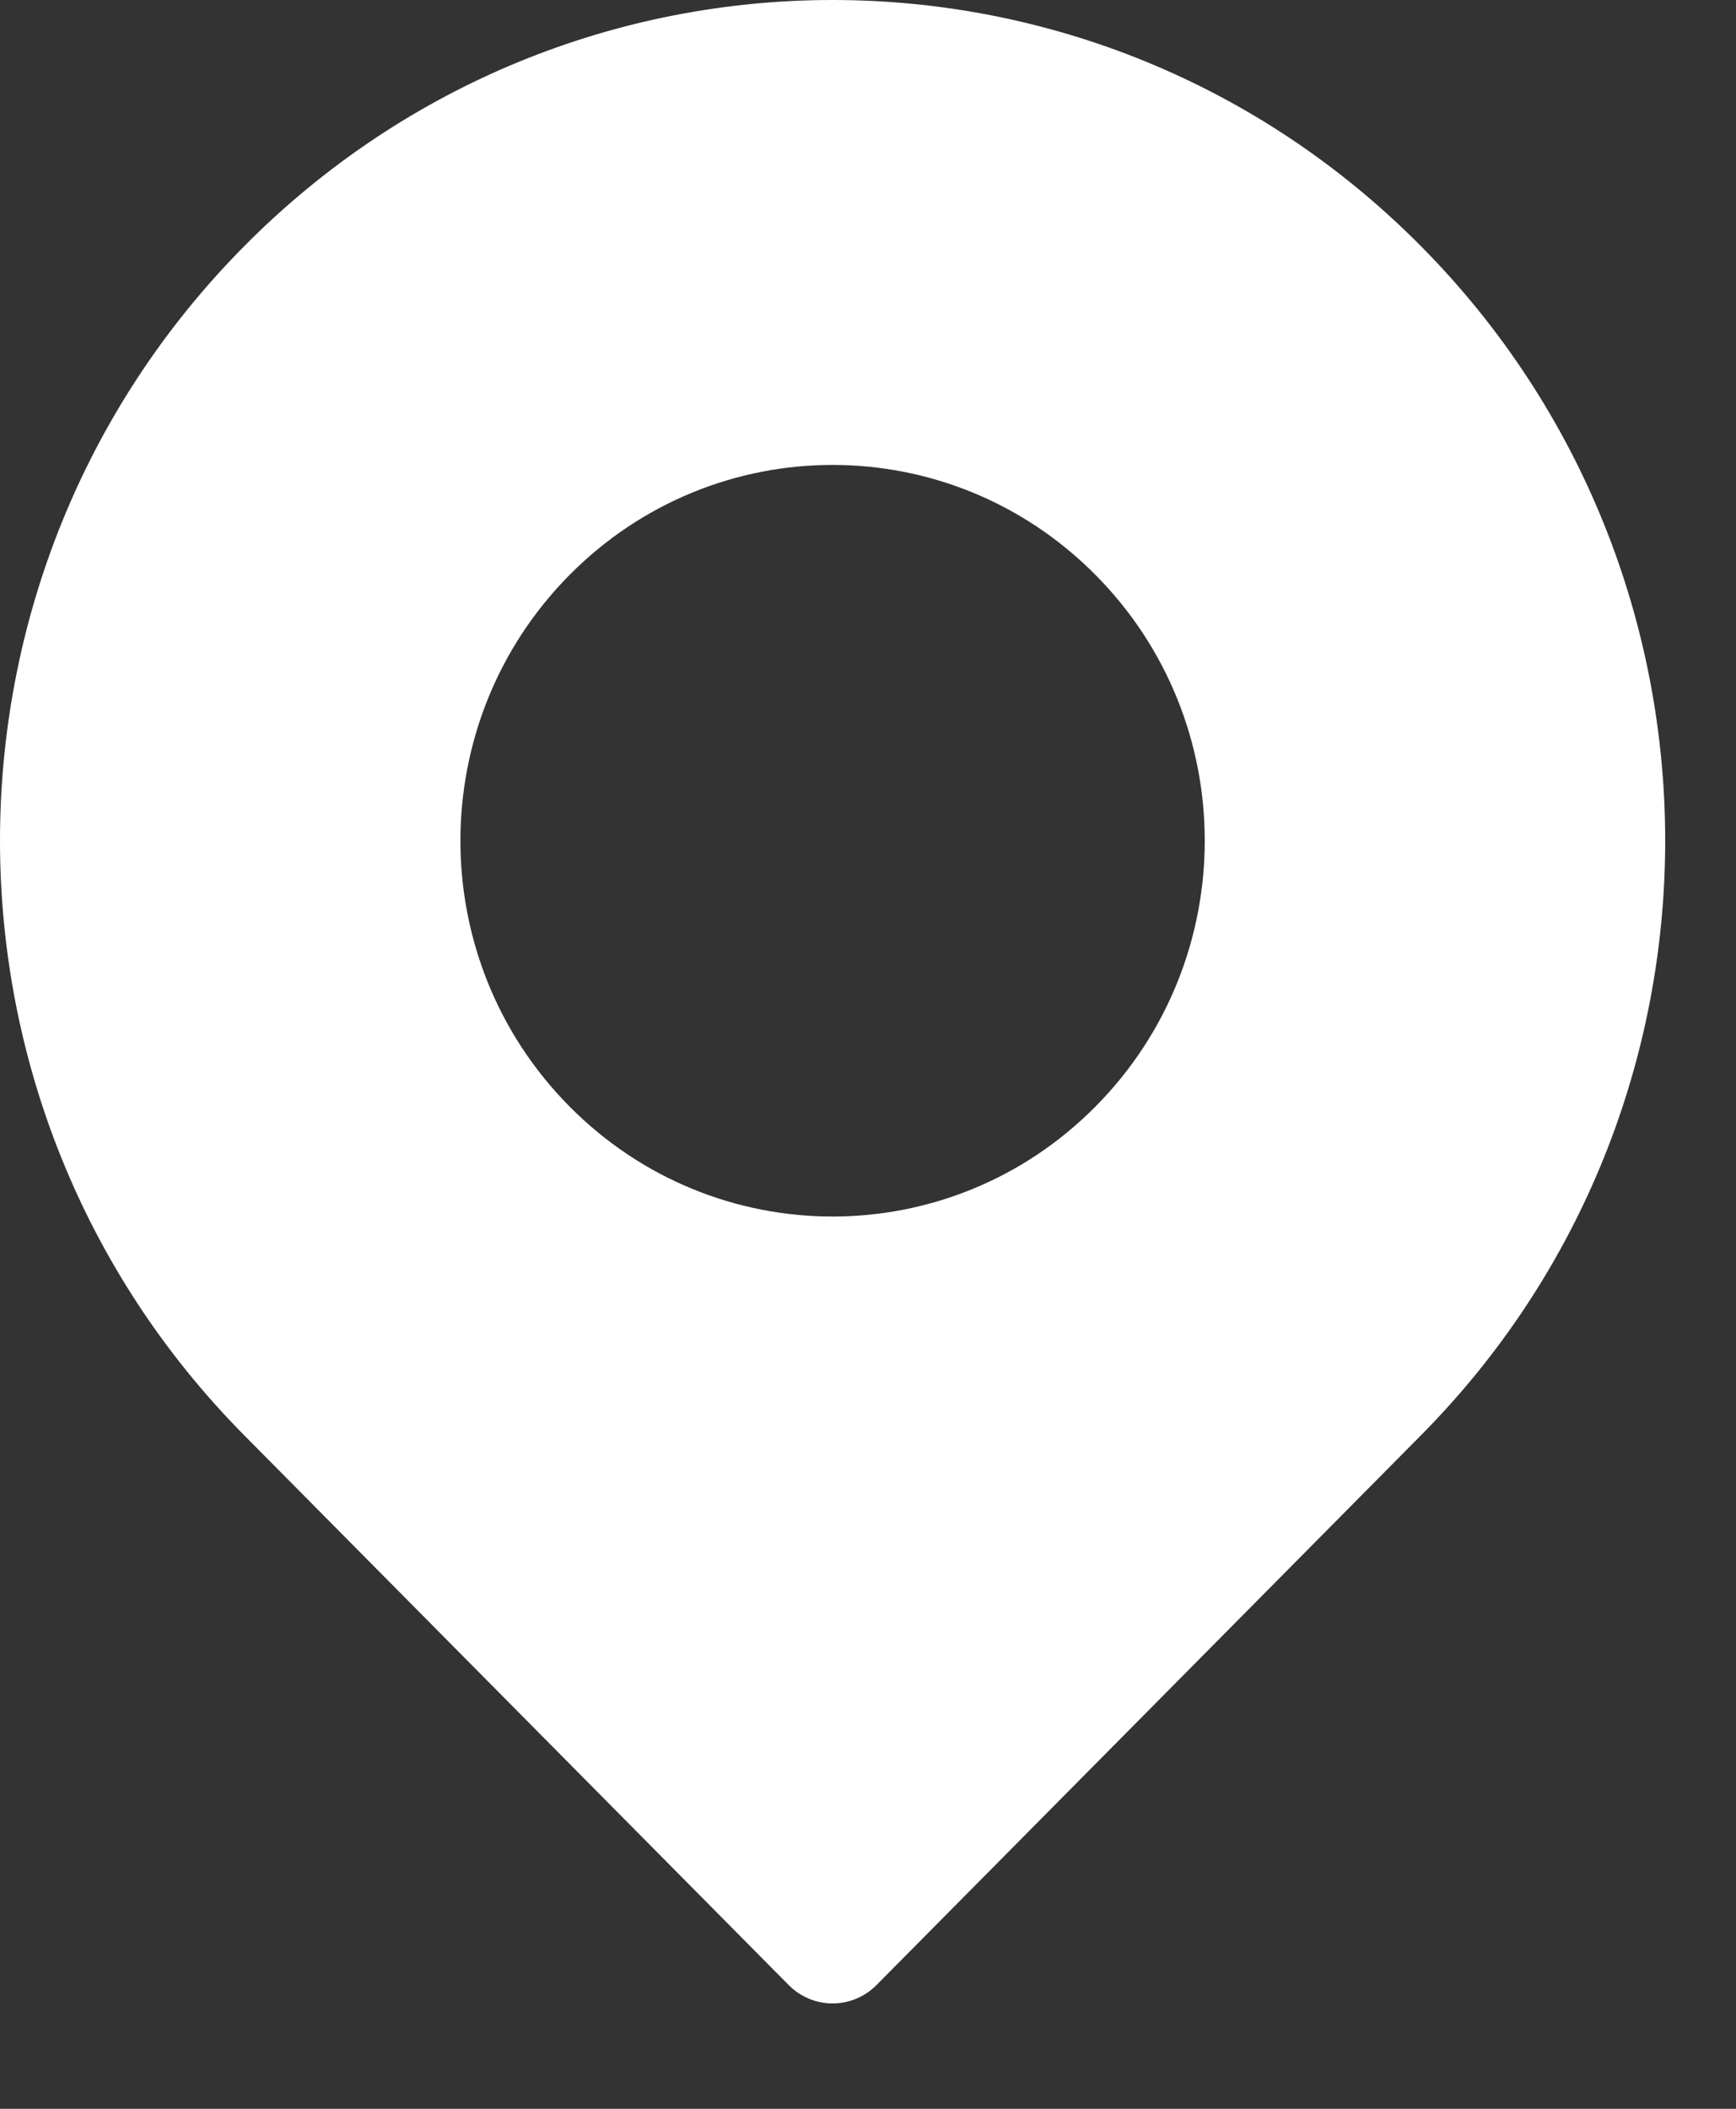 <svg width="14" height="17" viewBox="0 0 14 17" fill="none" xmlns="http://www.w3.org/2000/svg">
<rect x="0" y="0" width="14" height="17" fill="#333333" stroke="none"/>
<path d="M11.461 1.986C8.838 -0.662 4.591 -0.662 1.968 1.986C-0.656 4.634 -0.656 8.92 1.968 11.569L6.36 16.002C6.556 16.2 6.873 16.2 7.069 16.002L11.461 11.569C14.085 8.921 14.085 4.635 11.461 1.986ZM8.836 8.919C7.664 10.103 5.765 10.103 4.592 8.919C3.42 7.736 3.42 5.82 4.592 4.636C5.765 3.452 7.663 3.452 8.836 4.636C10.009 5.819 10.009 7.735 8.836 8.919Z" fill="white"/>
</svg>
